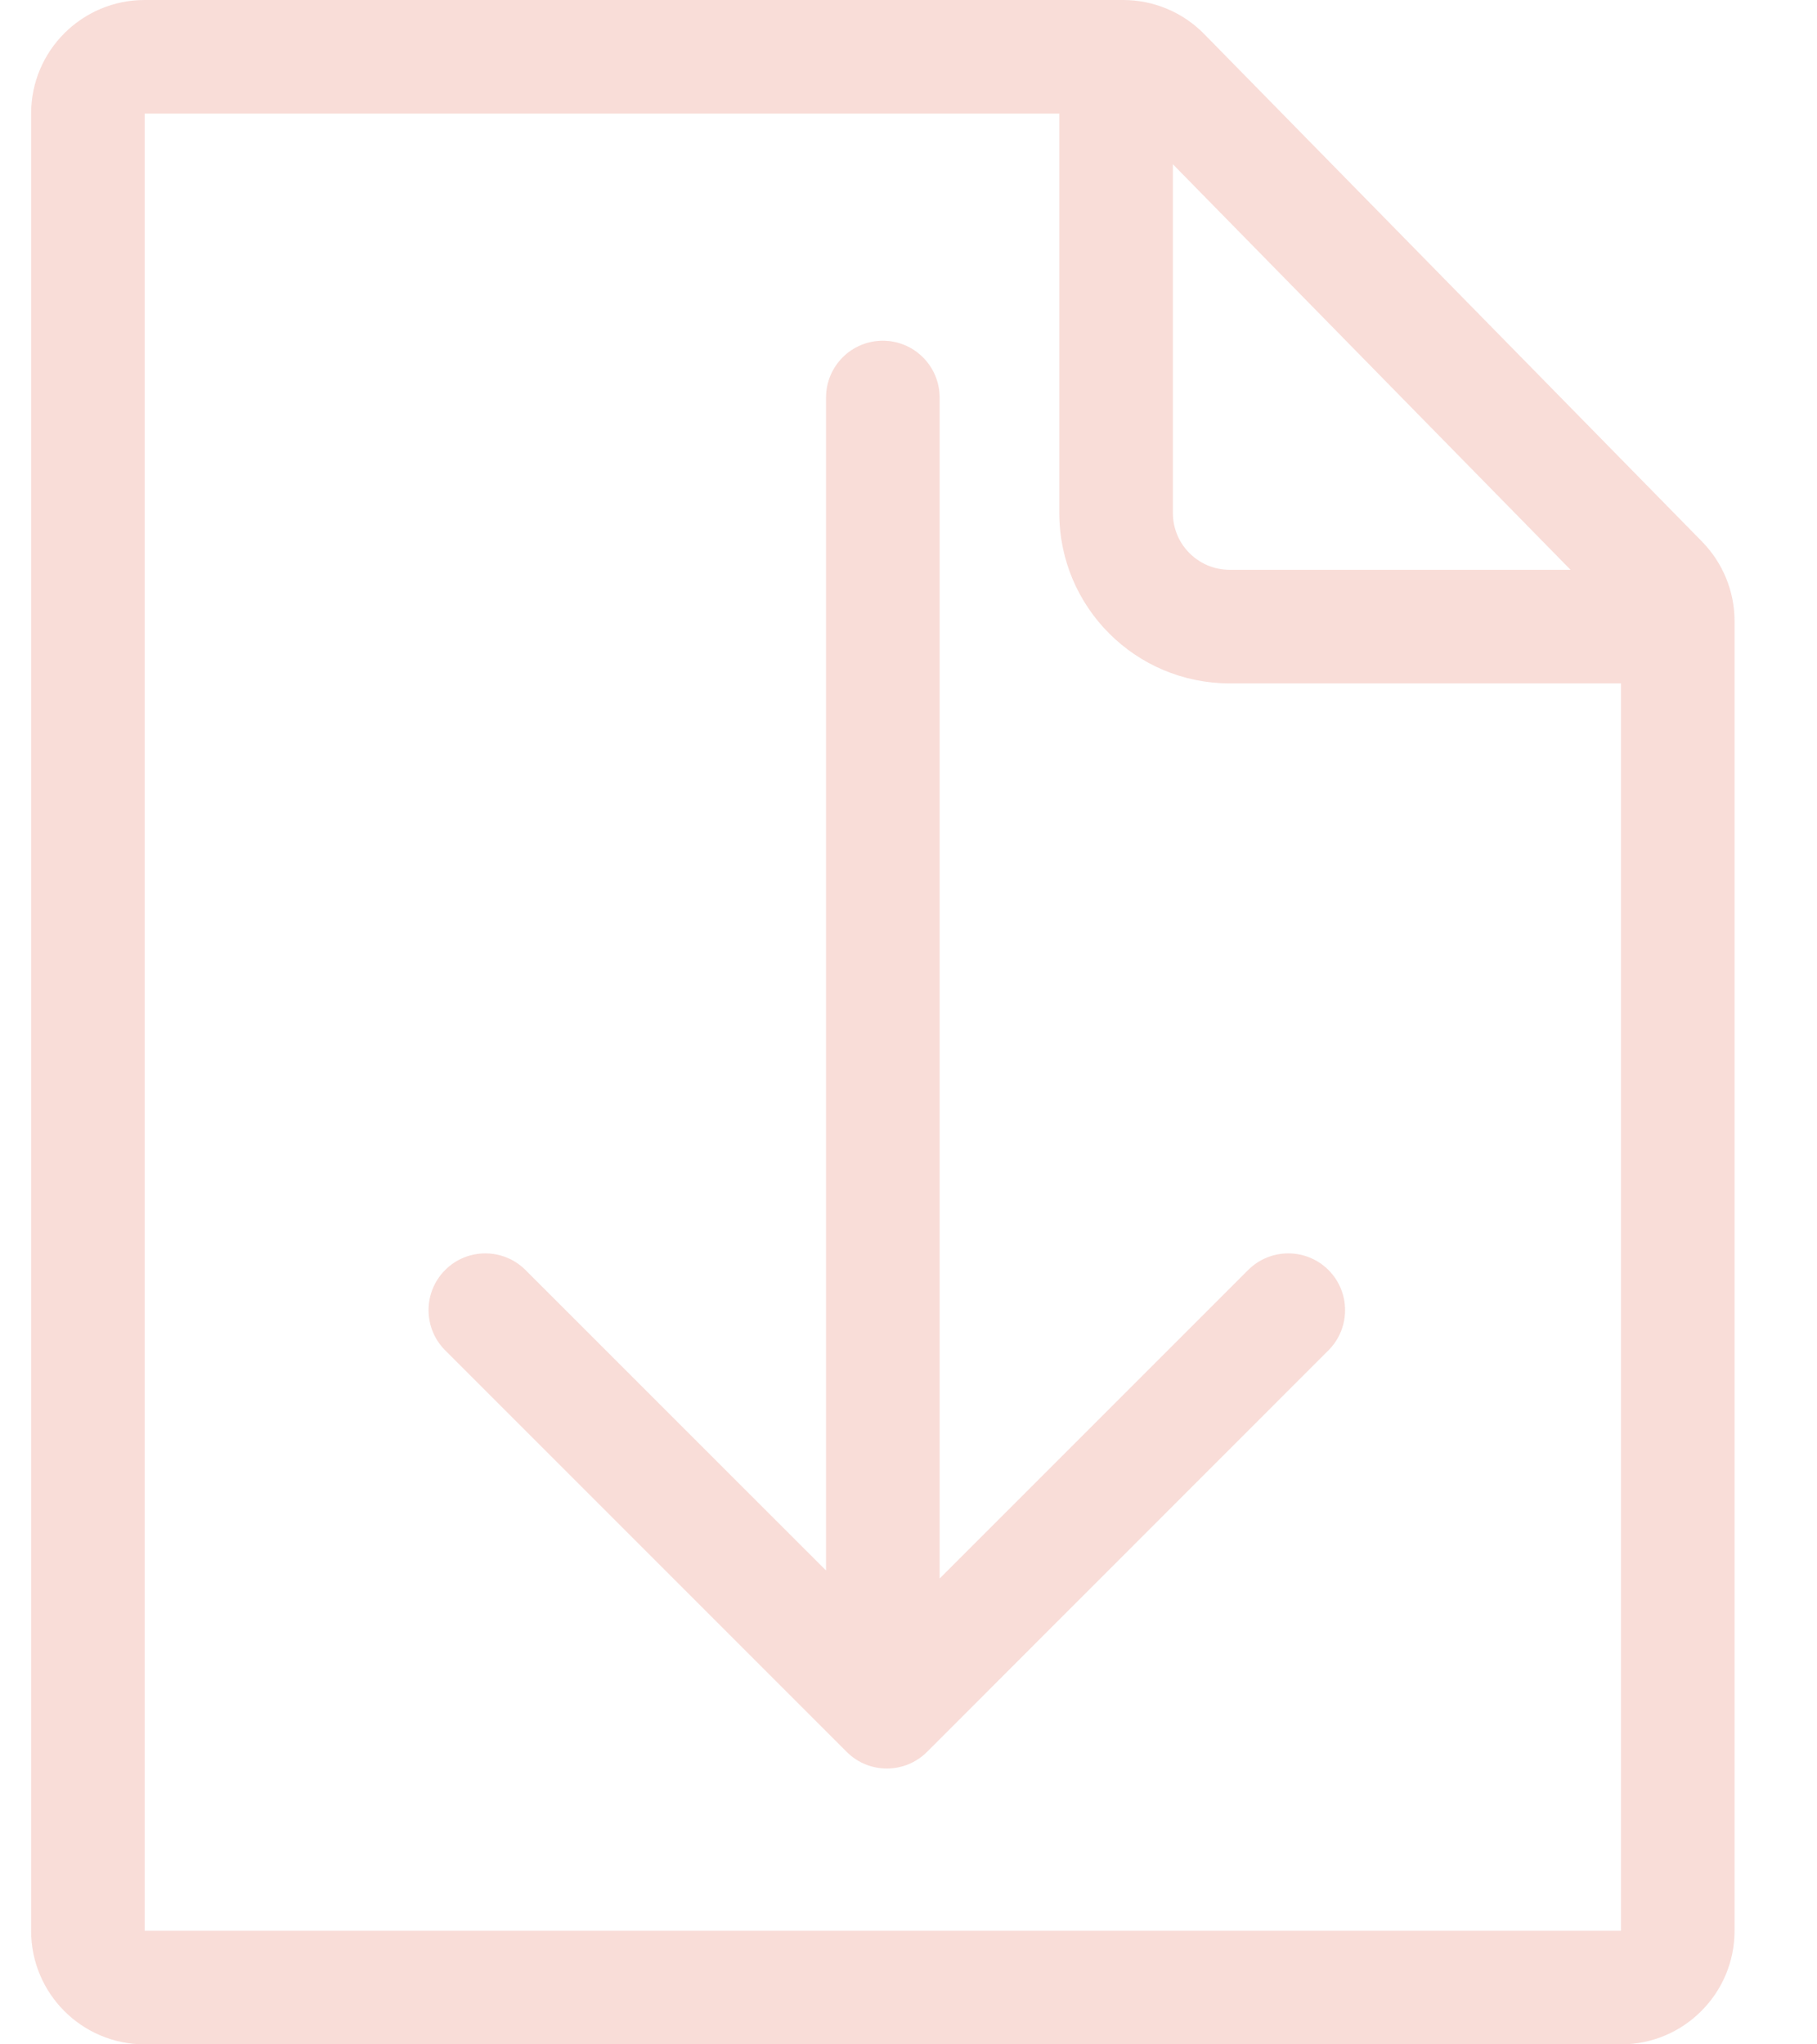 <svg width="16" height="18" viewBox="0 0 16 18" fill="none" xmlns="http://www.w3.org/2000/svg">
<g clip-path="url(#clip0)">
<g opacity="0.8">
<g opacity="0.8">
<g opacity="0.8">
<g opacity="0.8">
<g opacity="0.8">
<path opacity="0.8" fill-rule="evenodd" clip-rule="evenodd" d="M1.274 3.8147e-06C0.721 3.8147e-06 0.274 0.448 0.274 1V17C0.274 17.552 0.721 18 1.274 18H14.274C14.826 18 15.274 17.552 15.274 17V5.469C15.274 5.207 15.171 4.956 14.988 4.769L10.604 0.3C10.416 0.108 10.159 3.8147e-06 9.89 3.8147e-06H1.274ZM9.328 1H1.274V17H14.274L14.274 6.017H10.828C10 6.017 9.328 5.346 9.328 4.517V1ZM13.83 5.017L10.328 1.446V4.517C10.328 4.793 10.552 5.017 10.828 5.017H13.83ZM4.627 11.182C4.432 10.987 4.115 10.987 3.92 11.182C3.725 11.377 3.725 11.694 3.92 11.889L7.456 15.425C7.651 15.62 7.967 15.62 8.163 15.425L11.698 11.889C11.893 11.694 11.893 11.377 11.698 11.182C11.503 10.987 11.186 10.987 10.991 11.182L8.274 13.899V3.5C8.274 3.224 8.05 3 7.774 3C7.497 3 7.274 3.224 7.274 3.5V13.828L4.627 11.182Z" fill="#E57C6B"/>
</g>
</g>
</g>
</g>
</g>
</g>
<defs>
<clipPath id="clip0">
<rect width="16" height="18" fill="white"/>
</clipPath>
</defs>
</svg>

